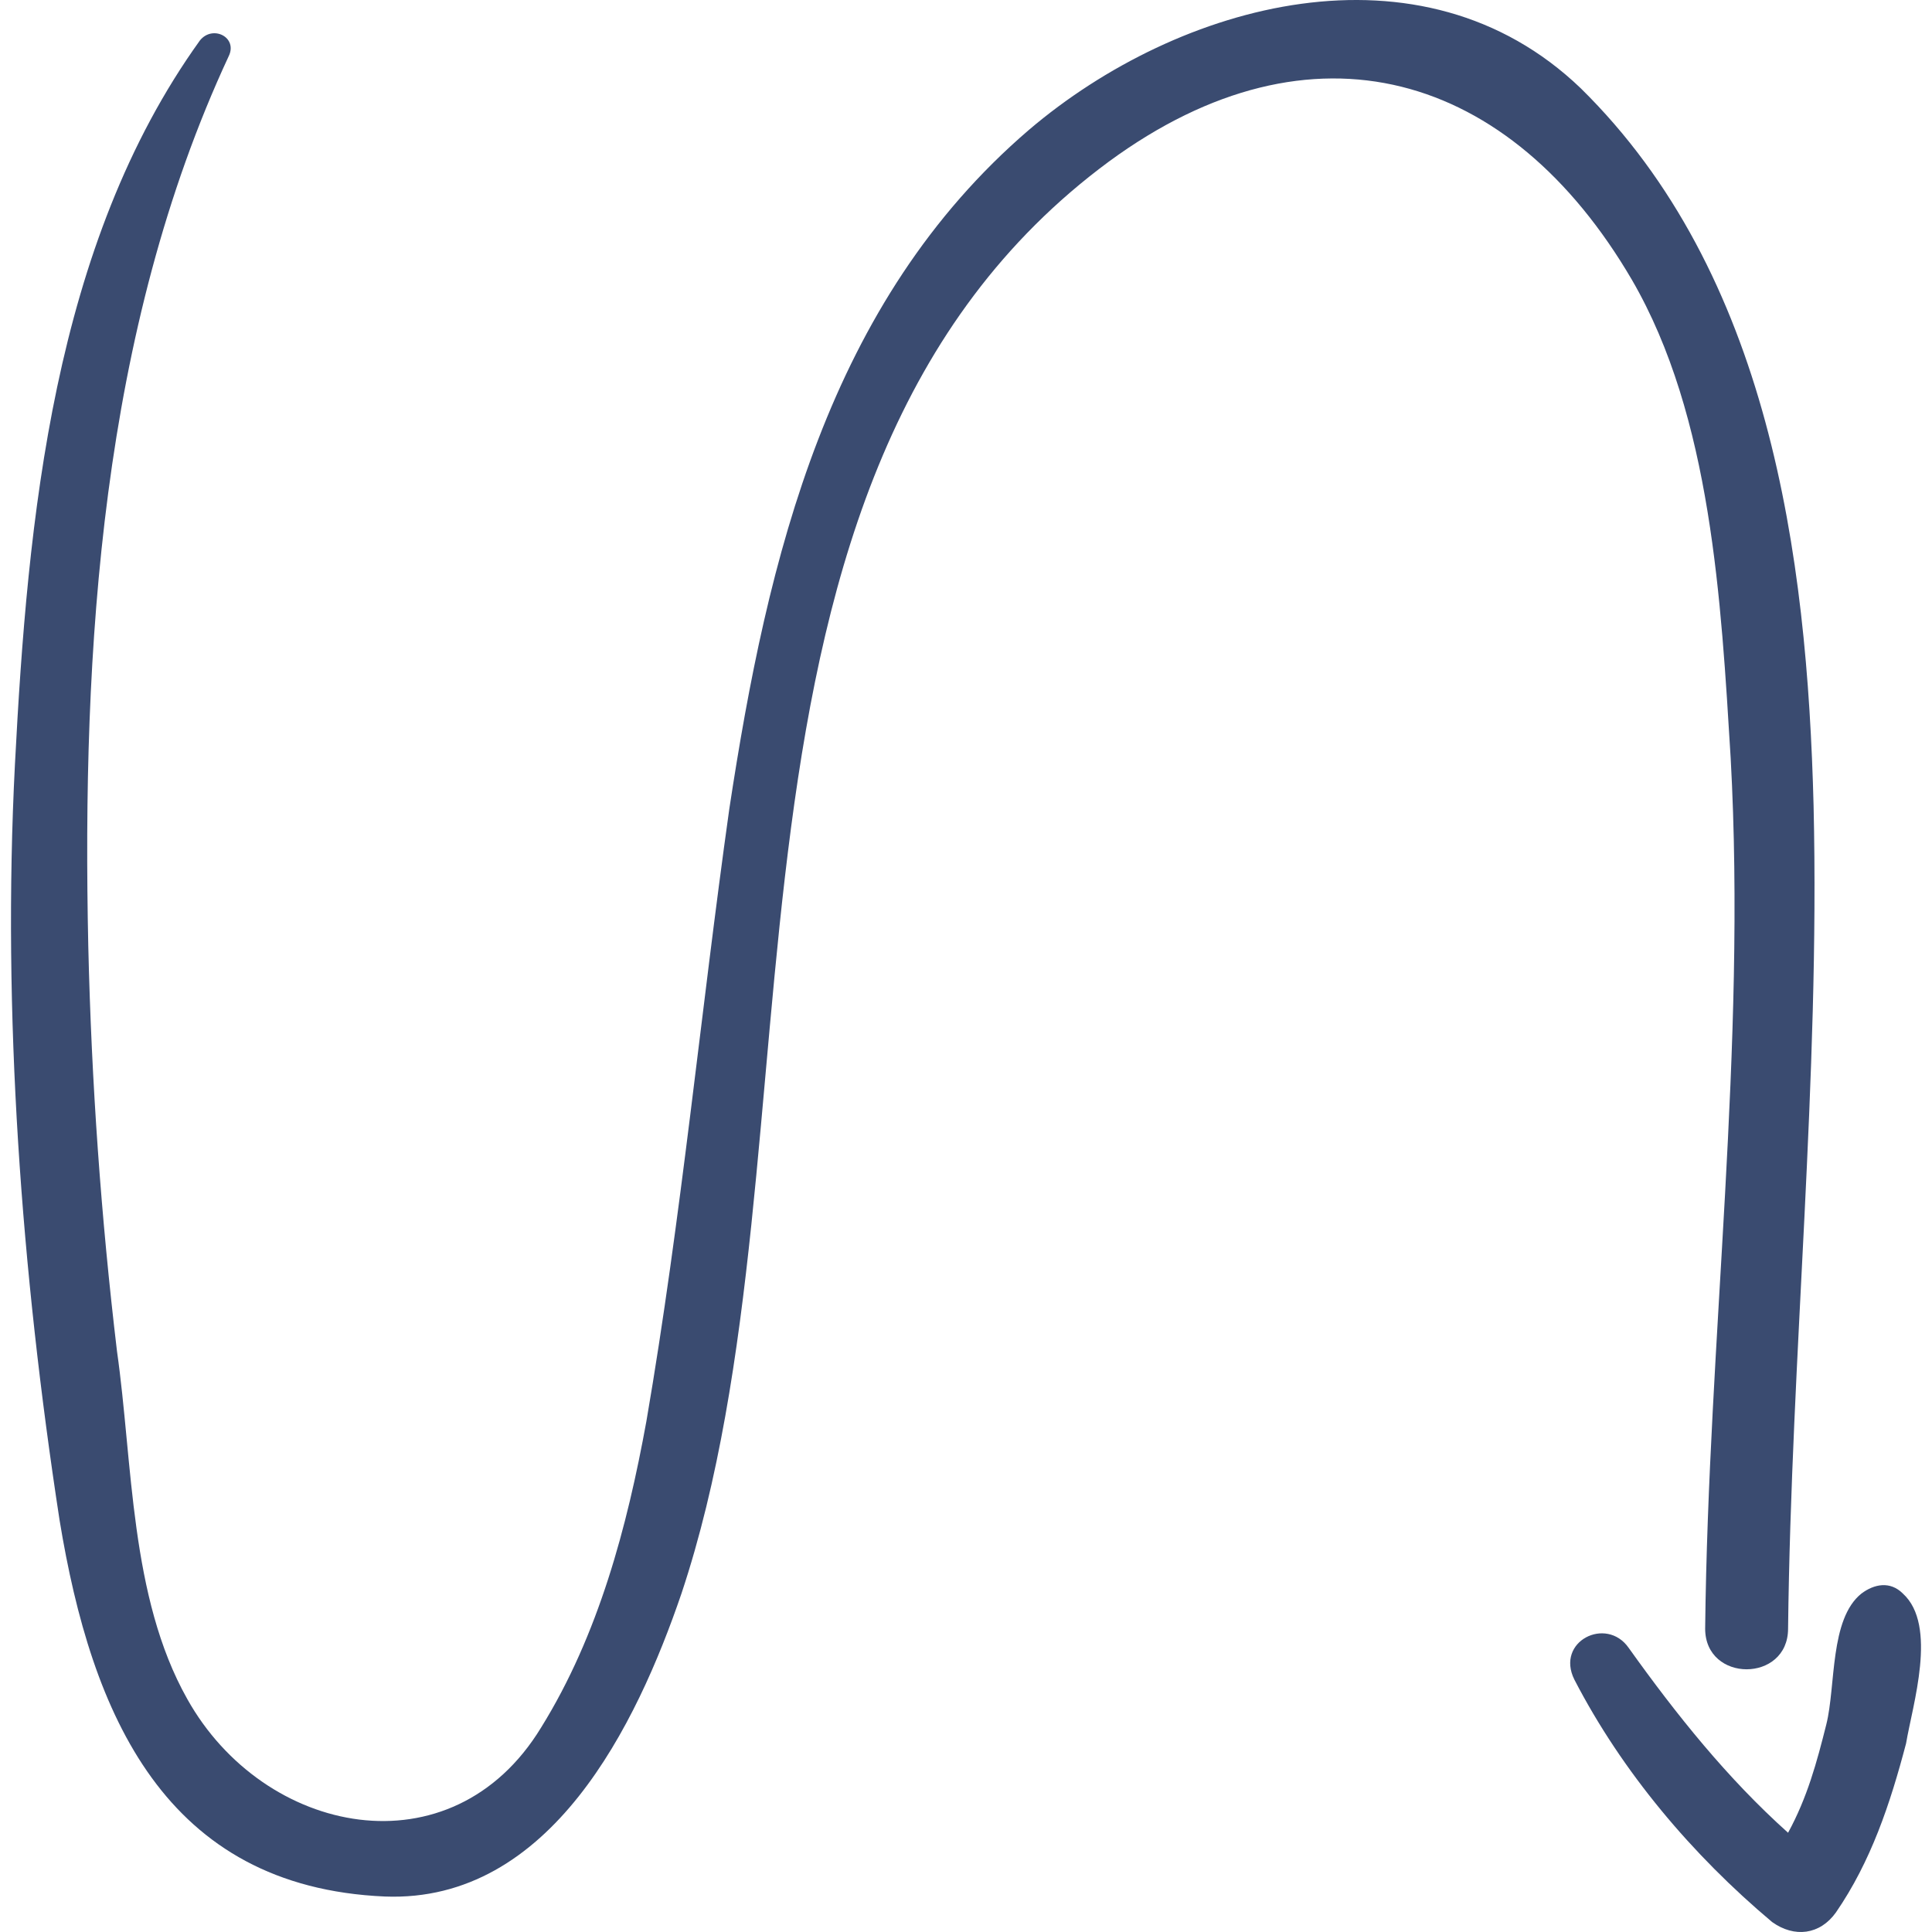 <?xml version="1.0" encoding="iso-8859-1"?>
<!-- Uploaded to: SVG Repo, www.svgrepo.com, Generator: SVG Repo Mixer Tools -->
<!DOCTYPE svg PUBLIC "-//W3C//DTD SVG 1.1//EN" "http://www.w3.org/Graphics/SVG/1.1/DTD/svg11.dtd">
<svg fill="#3a4b70" version="1.1" id="Capa_1" xmlns="http://www.w3.org/2000/svg" xmlns:xlink="http://www.w3.org/1999/xlink" 
	 width="800px" height="800px" viewBox="0 0 370.758 370.758"
	 xml:space="preserve">
<g>
	<g>
		<path d="M348.034,154.646c-1.225-48.348-8.568-102.204-44.677-137.7c-30.6-29.376-77.111-16.524-105.876,7.956
			c-38.556,33.048-50.184,82.008-57.528,130.356c-5.508,39.167-9.18,78.335-15.912,117.503c-3.672,20.196-9.18,41.004-20.196,58.752
			c-17.136,28.152-53.244,20.808-67.932-5.508c-11.016-19.584-10.404-45.288-13.464-66.708c-3.06-25.704-4.896-51.408-5.508-77.724
			C15.718,124.658,19.39,63.458,43.87,10.826c1.836-3.672-3.06-6.12-5.508-3.06C10.21,46.934,5.314,99.566,2.866,146.69
			c-2.448,47.736,1.224,97.308,8.568,145.043c6.12,37.332,20.196,70.38,62.424,72.216c31.824,1.225,48.348-33.048,56.916-58.14
			c28.764-86.292,0-214.2,82.008-274.788c39.168-28.764,77.111-17.136,100.367,22.644c15.301,26.316,17.137,61.812,18.973,91.8
			c3.06,55.691-4.284,111.383-4.896,167.076c0,10.403,15.912,10.403,15.912,0C343.75,259.91,349.258,207.277,348.034,154.646z"/>
		<path d="M365.17,305.81c-2.448-2.448-5.508-1.836-7.956,0c-6.12,4.896-4.896,17.748-6.732,25.092
			c-1.836,7.345-3.672,14.076-7.344,20.809c-11.628-10.404-21.42-22.645-30.6-35.496c-4.284-6.12-14.076-1.225-10.404,6.12
			c9.18,17.748,22.644,33.66,37.944,46.512c4.283,3.06,9.18,2.448,12.239-1.836c6.732-9.792,10.404-20.809,13.465-32.437
			C367.006,327.229,371.901,311.93,365.17,305.81z"/>
	</g>
</g>
</svg>